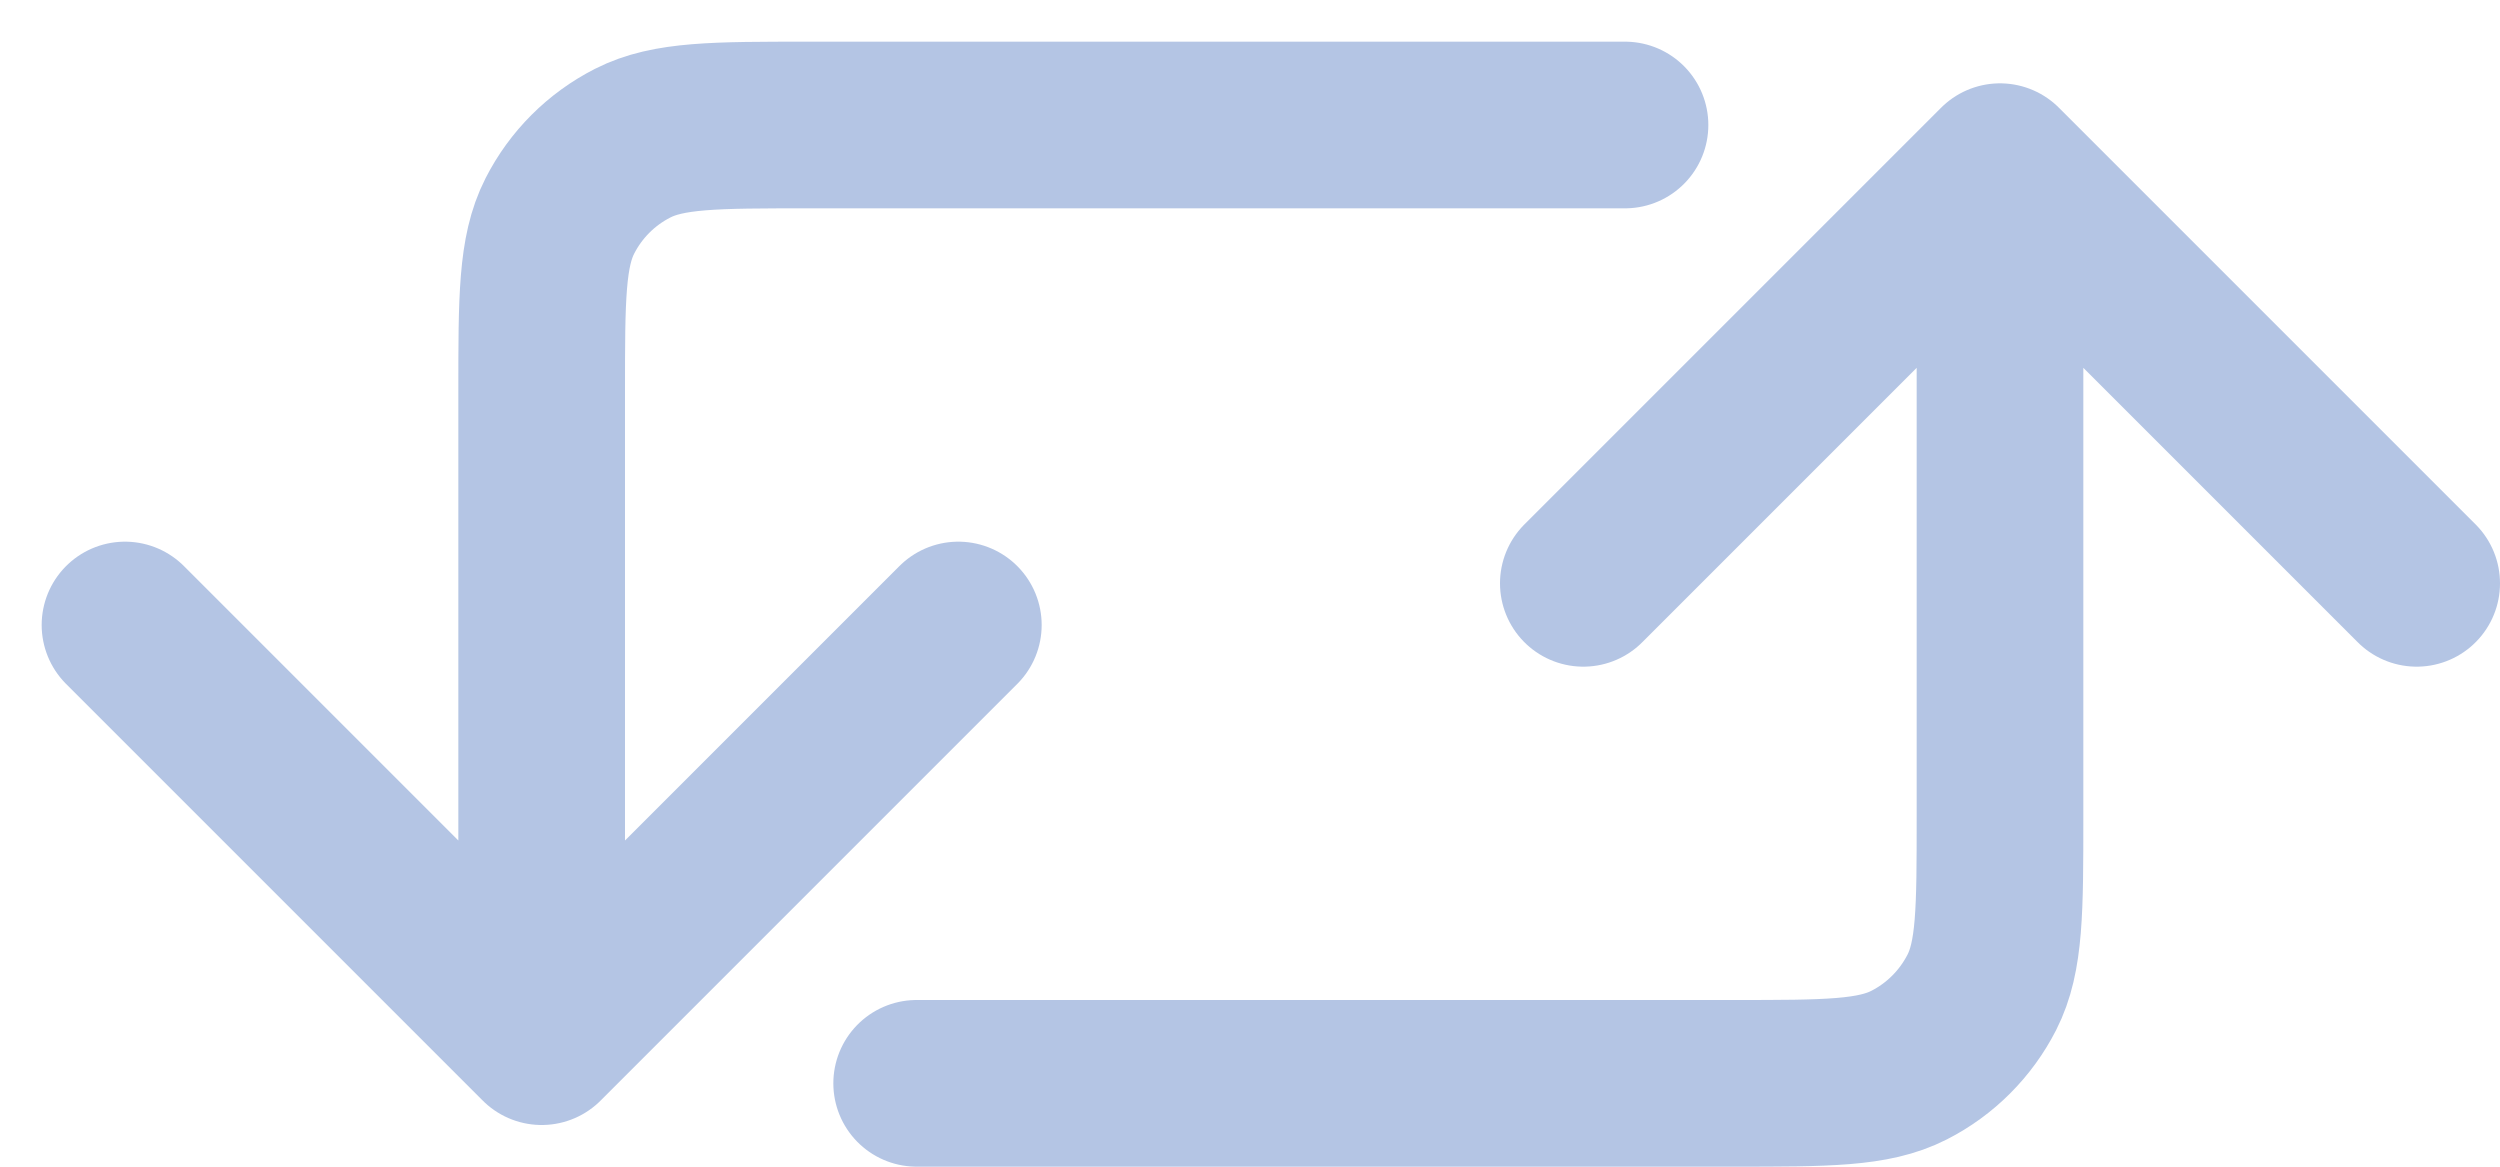 <svg width="30" height="14" viewBox="0 0 30 14" fill="none" xmlns="http://www.w3.org/2000/svg">
<path d="M11.5 7.5L6.5 12.5M6.5 12.5L1.5 7.5M6.5 12.5V4.7C6.5 3.58 6.5 3.02 6.718 2.592C6.91 2.215 7.215 1.91 7.592 1.718C8.02 1.5 8.58 1.5 9.7 1.5H19.5" stroke="#B4C5E4" stroke-width="2" stroke-linecap="round" stroke-linejoin="round"/>
<path d="M19 7L24 2M24 2L29 7M24 2V9.803C24 10.921 24 11.48 23.782 11.908C23.59 12.284 23.284 12.591 22.908 12.782C22.48 13 21.921 13 20.803 13H11" stroke="#B4C5E4" stroke-width="2" stroke-linecap="round" stroke-linejoin="round"/>
</svg>
